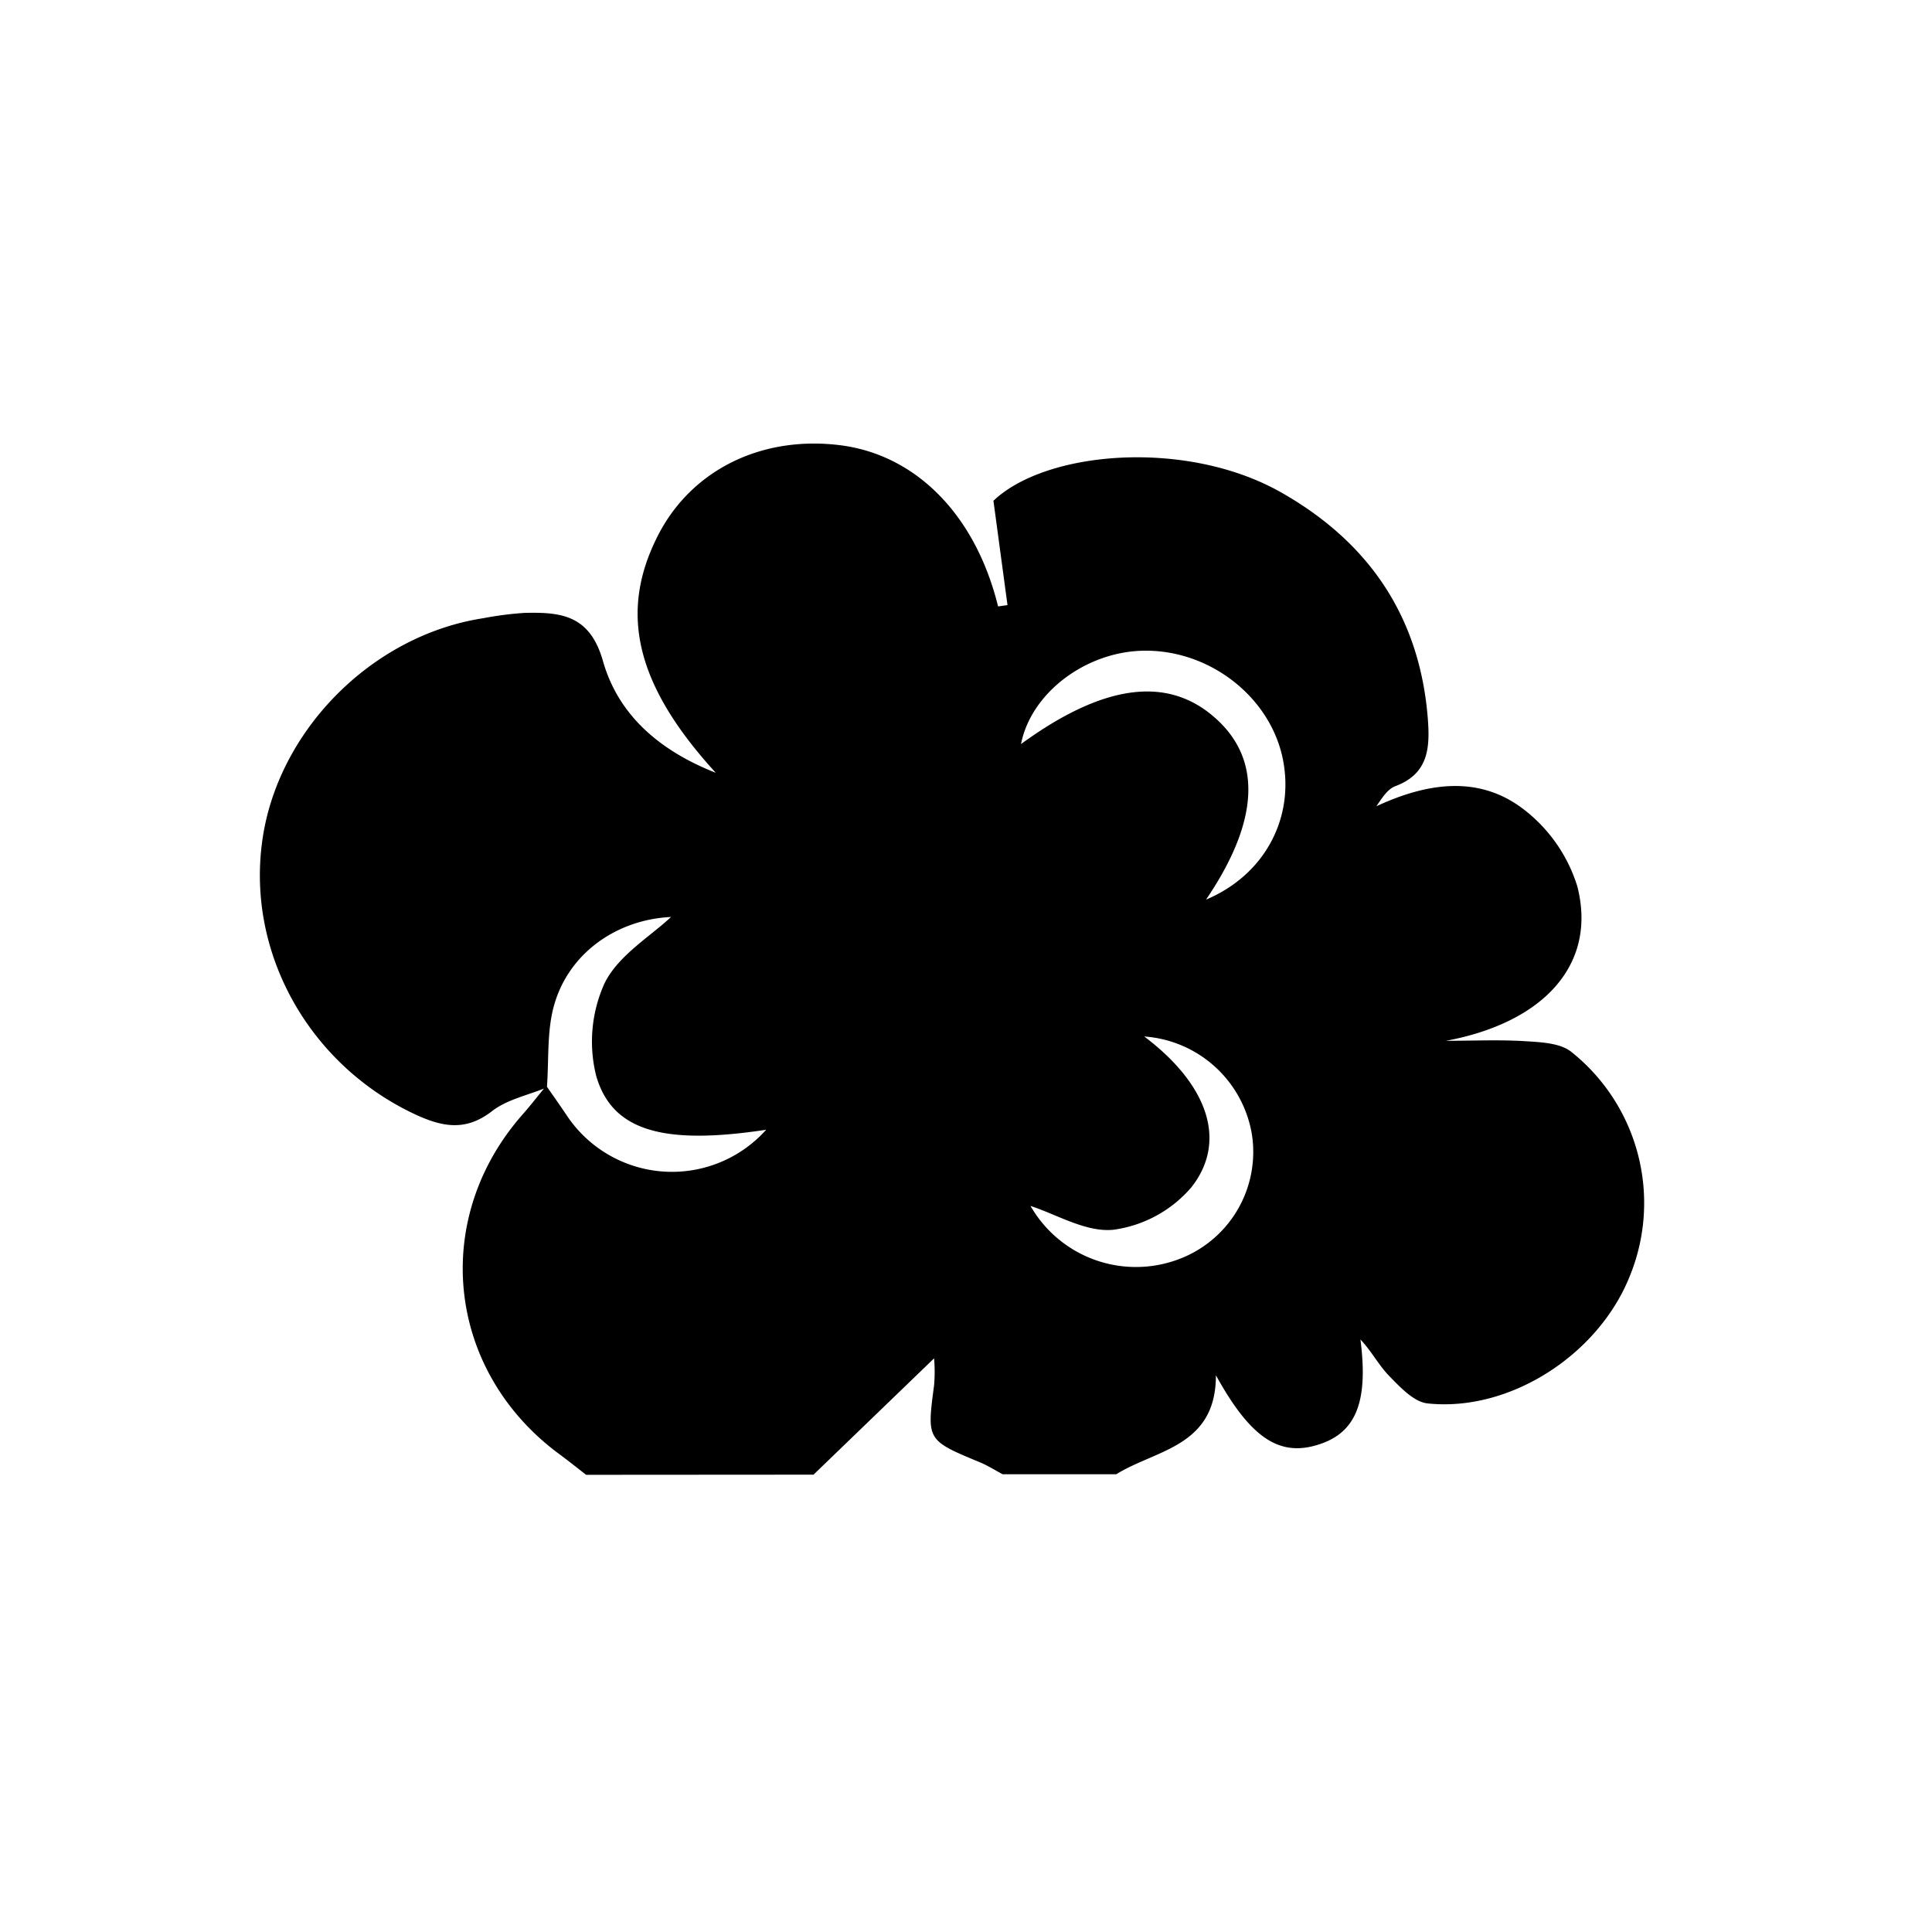 <svg id="Layer_21" data-name="Layer 21" xmlns="http://www.w3.org/2000/svg" viewBox="0 0 250 250"><title>fog</title><path d="M75.84,190.84c-1.27-1-2.54-2-3.82-2.94-14.27-10.83-16.24-30.21-4.43-43.65,1.07-1.21,2.06-2.5,3.1-3.75.92,1.33,1.85,2.64,2.76,4a16.35,16.35,0,0,0,25.69,1.69c-13.2,2-19.94.22-22-7a18.27,18.27,0,0,1,1.11-12c1.78-3.57,5.88-6,8.58-8.53-6.9.31-13.22,4.58-15.14,11.45-.94,3.35-.65,7-.92,10.6-2.39,1-5.13,1.54-7.1,3.07-3.42,2.65-6.43,2.05-9.95.42C40.2,137.89,32,123.63,33.9,109.08,35.74,94.74,48,82.24,62.51,80a43.91,43.91,0,0,1,5.33-.69c4.67-.11,8.47.2,10.18,6.22C79.93,92.26,85,97,92.62,100c-10.43-11.42-12.55-20.8-7.47-30.73,4.3-8.4,13.27-12.88,23.4-11.68,9.93,1.18,17.68,9,20.6,20.88l1.22-.17L128.55,64.8c6.78-6.46,24.78-8,37-1.21C177,70,183.71,79.66,184.76,93c.29,3.79.08,7.12-4.2,8.73-1,.37-1.68,1.47-2.46,2.6,6.47-3,13.17-4.09,19,.35a20.05,20.05,0,0,1,7,10c2.6,10.11-4.34,17.65-17,20,3.42,0,6.85-.16,10.25.05,2.06.13,4.57.23,6,1.4a25,25,0,0,1,7.47,29.18c-4.12,10.1-15.53,17.42-26.1,16.29-1.76-.19-3.51-2.07-4.92-3.51s-2.35-3.29-3.76-4.76c1,7.77-.45,11.79-4.94,13.43-5.28,1.93-9.12-.38-13.76-8.8,0,9.26-7.73,9.6-12.9,12.81h-14.7c-.95-.51-1.88-1.1-2.87-1.52-7-2.9-6.93-2.89-6-10a20.16,20.16,0,0,0,0-3.48l-15.6,15.05Zm80.22-74.43c7.63-3.21,11.45-10.59,9.95-18.13-1.59-8-9.31-14.1-17.77-14.08-7.6,0-14.82,5.41-16.12,12.08,10.83-7.89,19.22-8.91,25.44-3.09C163.26,98.52,162.89,106.35,156.06,116.41Zm-8,17.71c8.25,6.21,10.8,13.56,6.1,19.52a16.13,16.13,0,0,1-10.09,5.49c-3.54.36-7.36-2-10.72-3.08a15.72,15.72,0,0,0,18.88,7A14.82,14.82,0,0,0,162,146.82,15.21,15.21,0,0,0,148.05,134.12Z"/></svg>